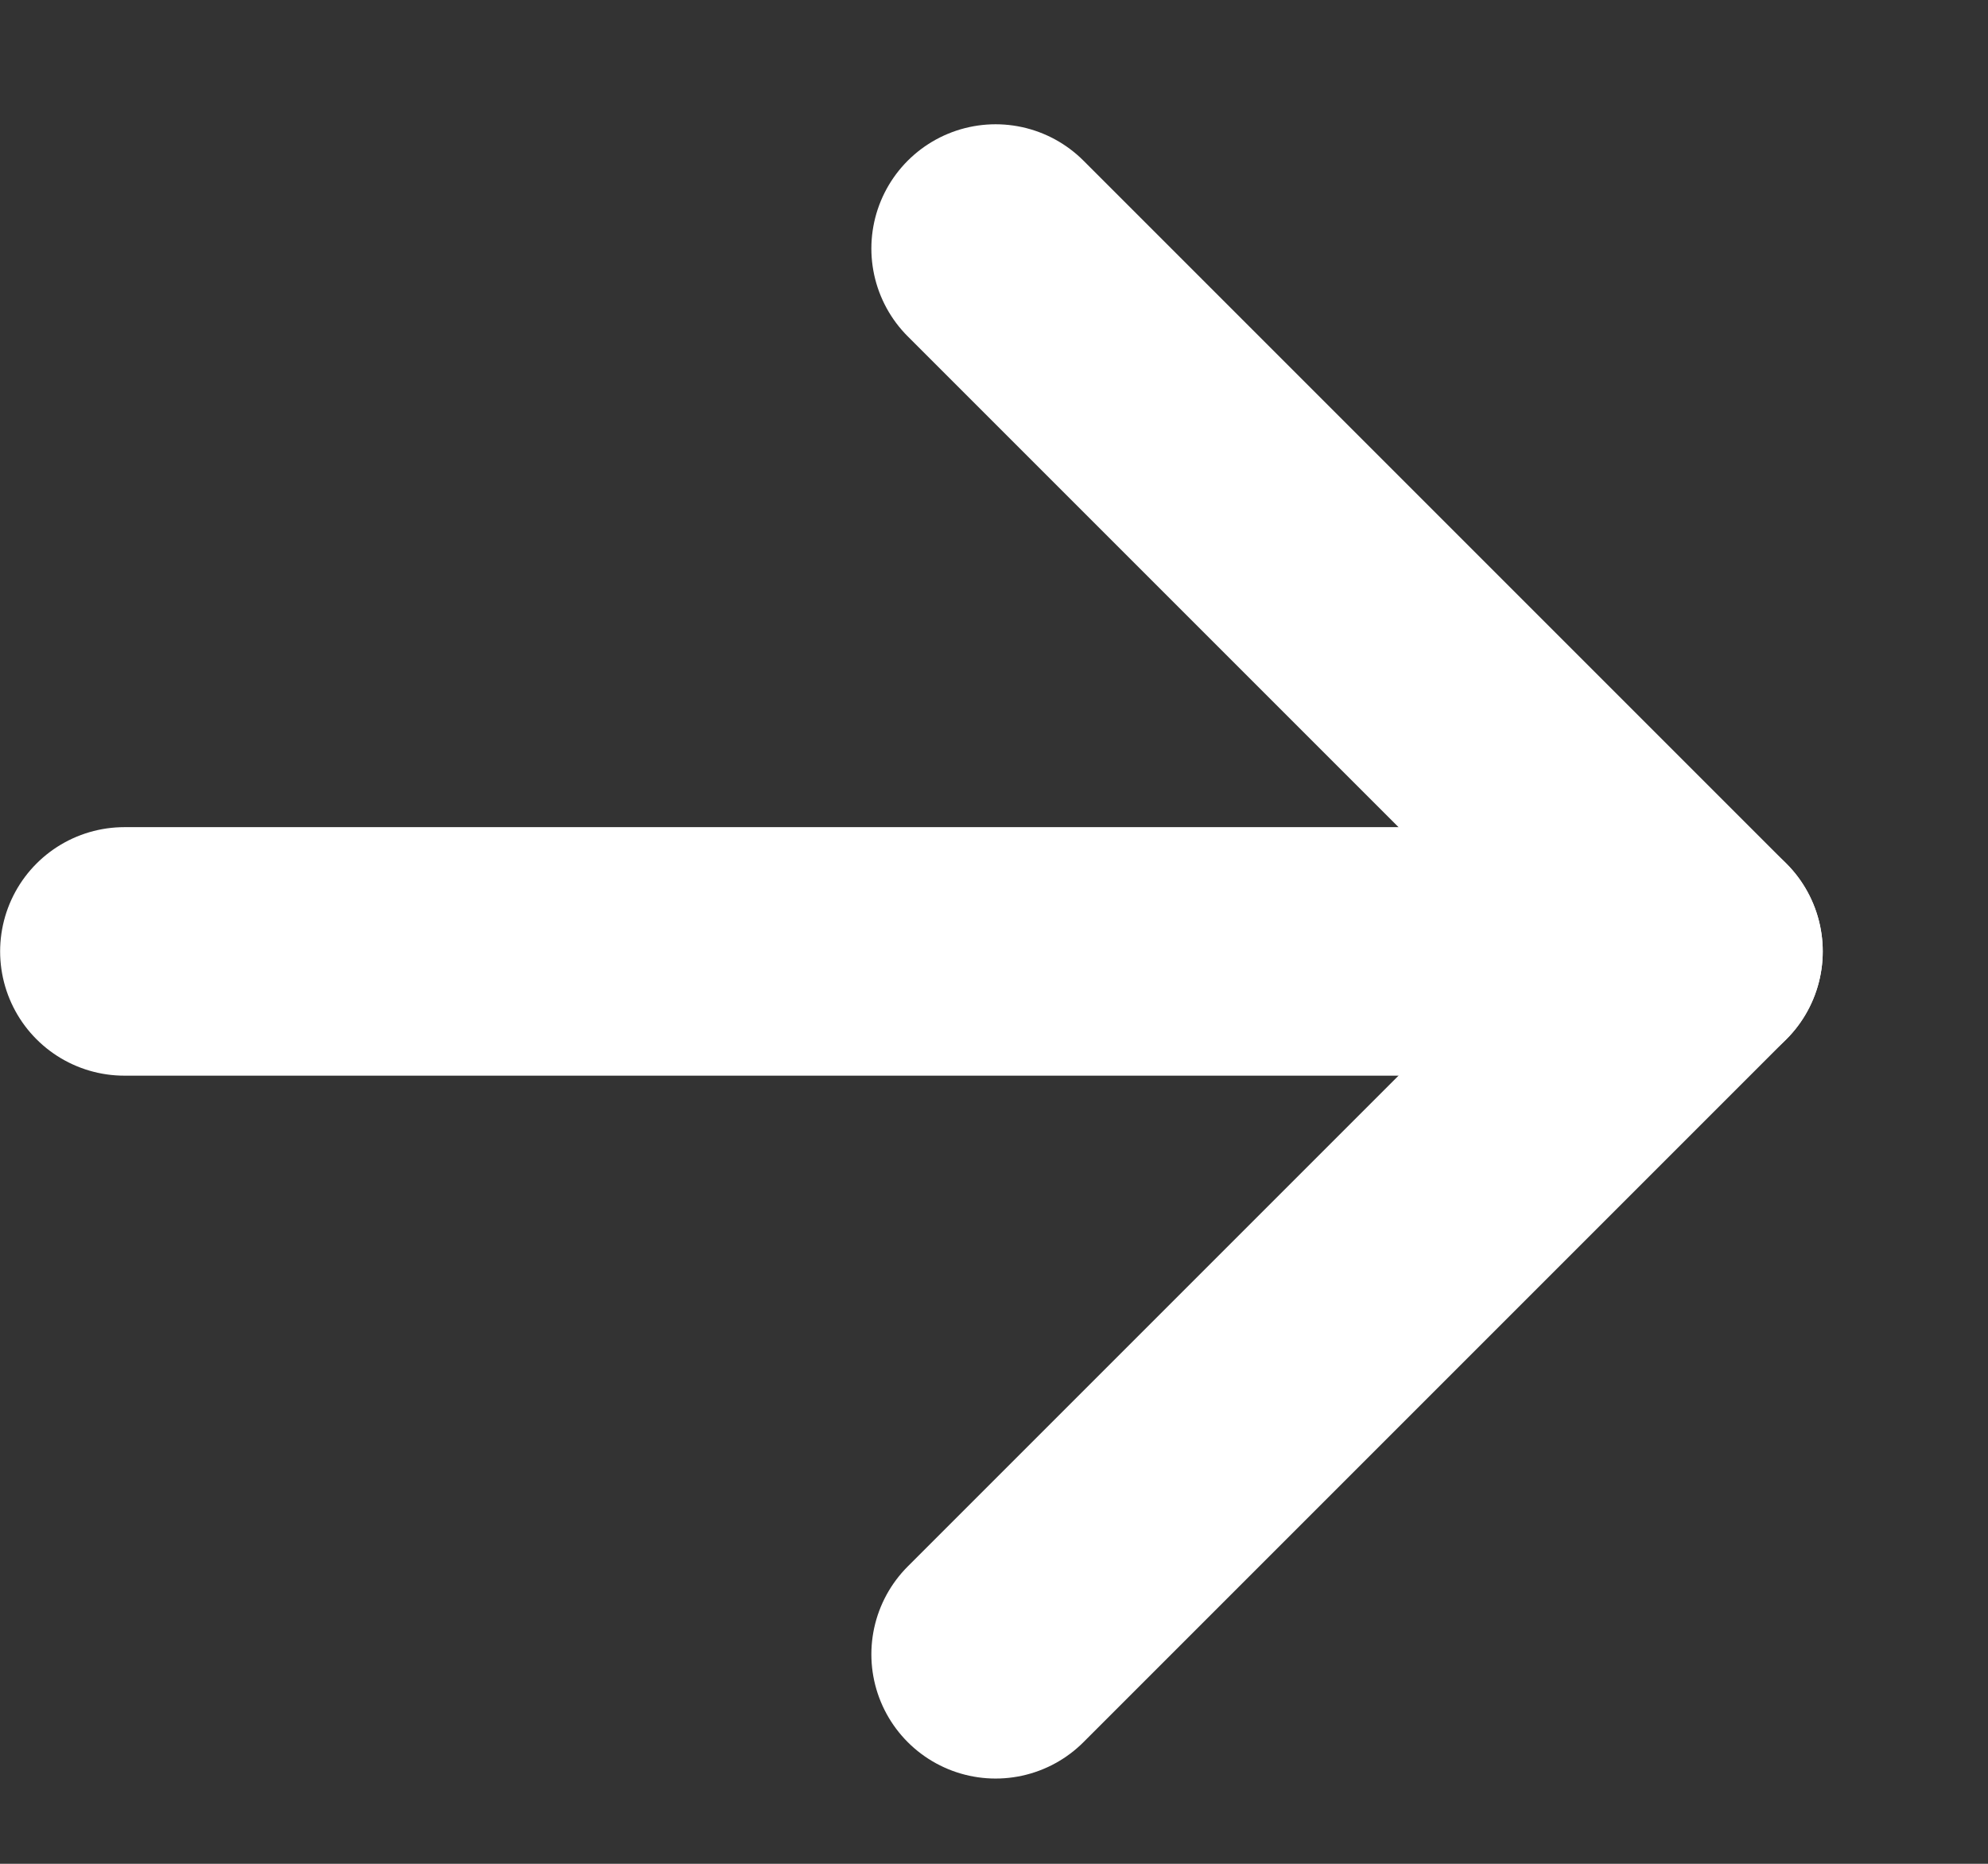 <?xml version="1.0" encoding="UTF-8"?>
<svg width="16px" height="15px" viewBox="0 0 16 15" version="1.1" xmlns="http://www.w3.org/2000/svg" xmlns:xlink="http://www.w3.org/1999/xlink">
    <rect x="0" y="0" width="16" height="15" fill="#333333" stroke="none"/>
    <title>Group 2</title>
    <g id="Symbols" stroke="none" stroke-width="1" fill="none" fill-rule="evenodd" stroke-linecap="round" stroke-linejoin="round">
        <g id="Button-+-Icon" transform="translate(-145, -13)" stroke="#FFFFFF" stroke-width="2">
            <g id="Group" transform="translate(21, 10)">
                <g id="Group-2" transform="translate(131.335, 10.657) rotate(-180) translate(-131.335, -10.657) translate(125, 5)">
                    <polyline id="Combined-Shape" transform="translate(5.657, 5.657) rotate(-135) translate(-5.657, -5.657) " points="1.657 1.657 9.657 1.657 9.657 9.657"></polyline>
                    <line x1="1.70530257e-13" y1="5.657" x2="12.669" y2="5.657" id="Line"></line>
                </g>
            </g>
        </g>
    </g>
</svg>